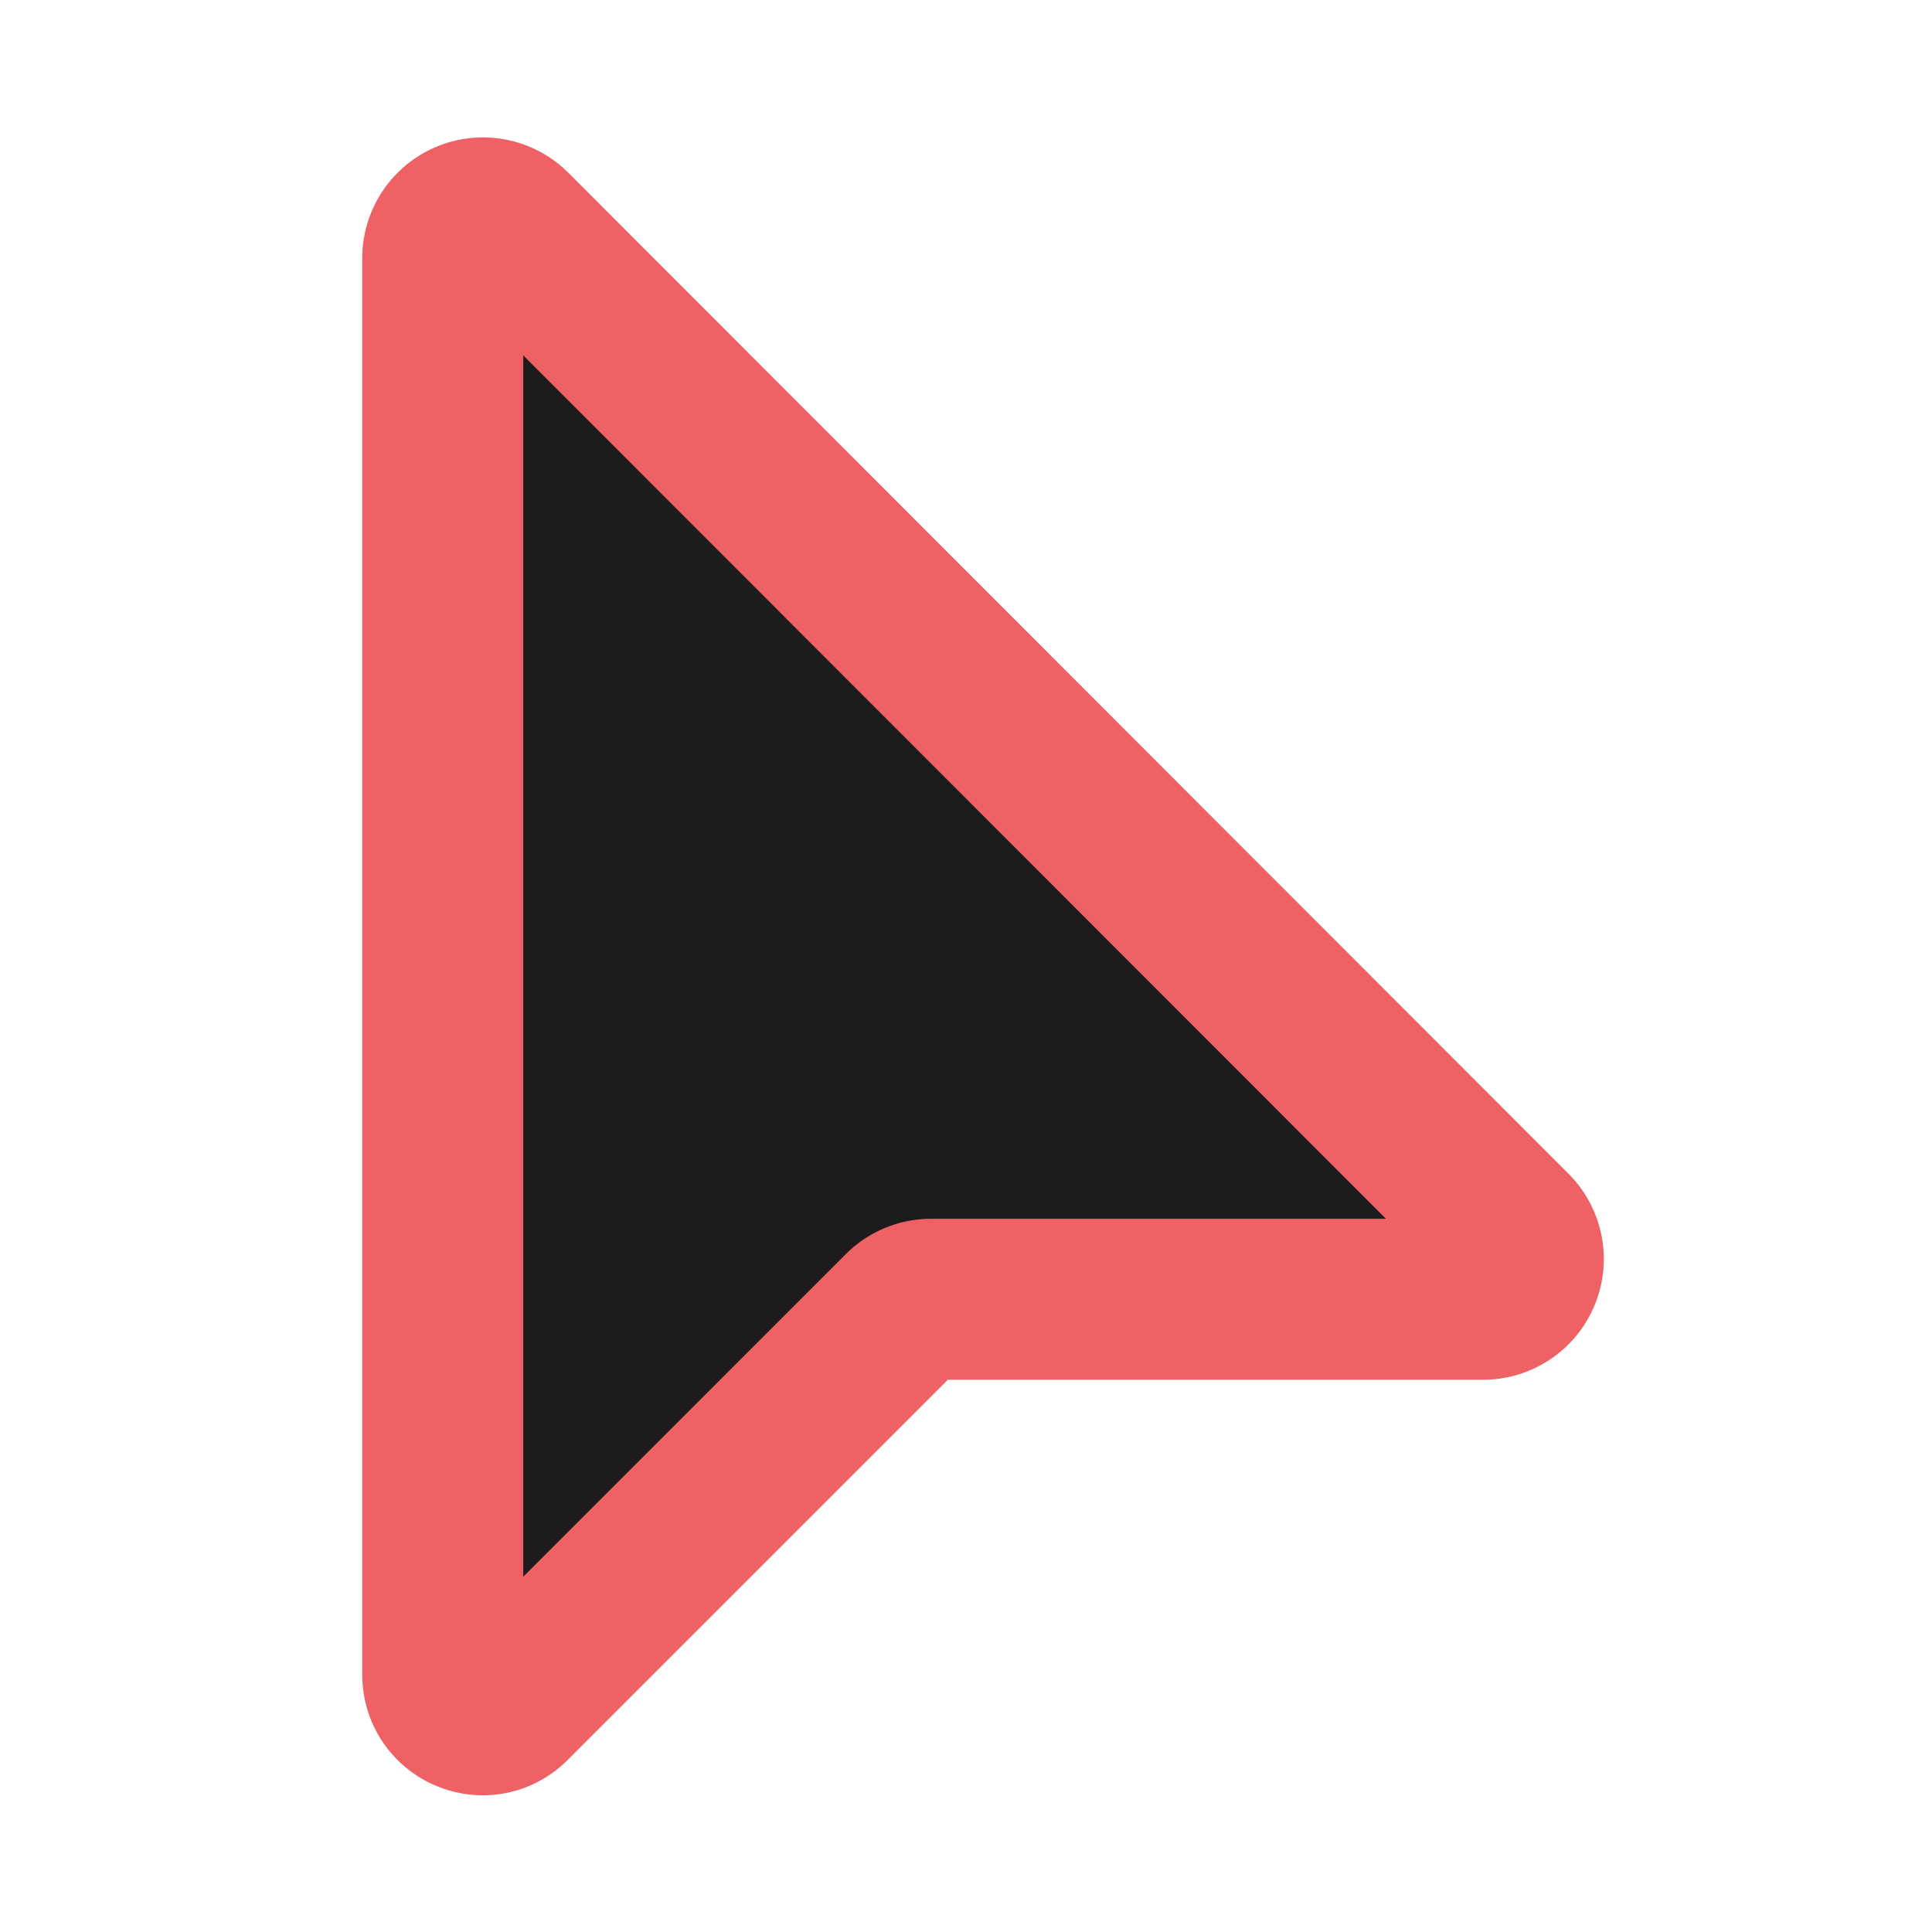 ﻿<svg xmlns='http://www.w3.org/2000/svg' width='72' height='72' viewBox='0 0 24 24'><path fill='#1C1C1C' stroke='#EE6164' stroke-width='2' d='M5.5 3.21V20.8c0 .45.54.67.85.35l4.86-4.86a.5.5 0 0 1 .35-.15h6.87a.5.5 0 0 0 .35-.85L6.35 2.85a.5.5 0 0 0-.85.35Z'></path></svg>